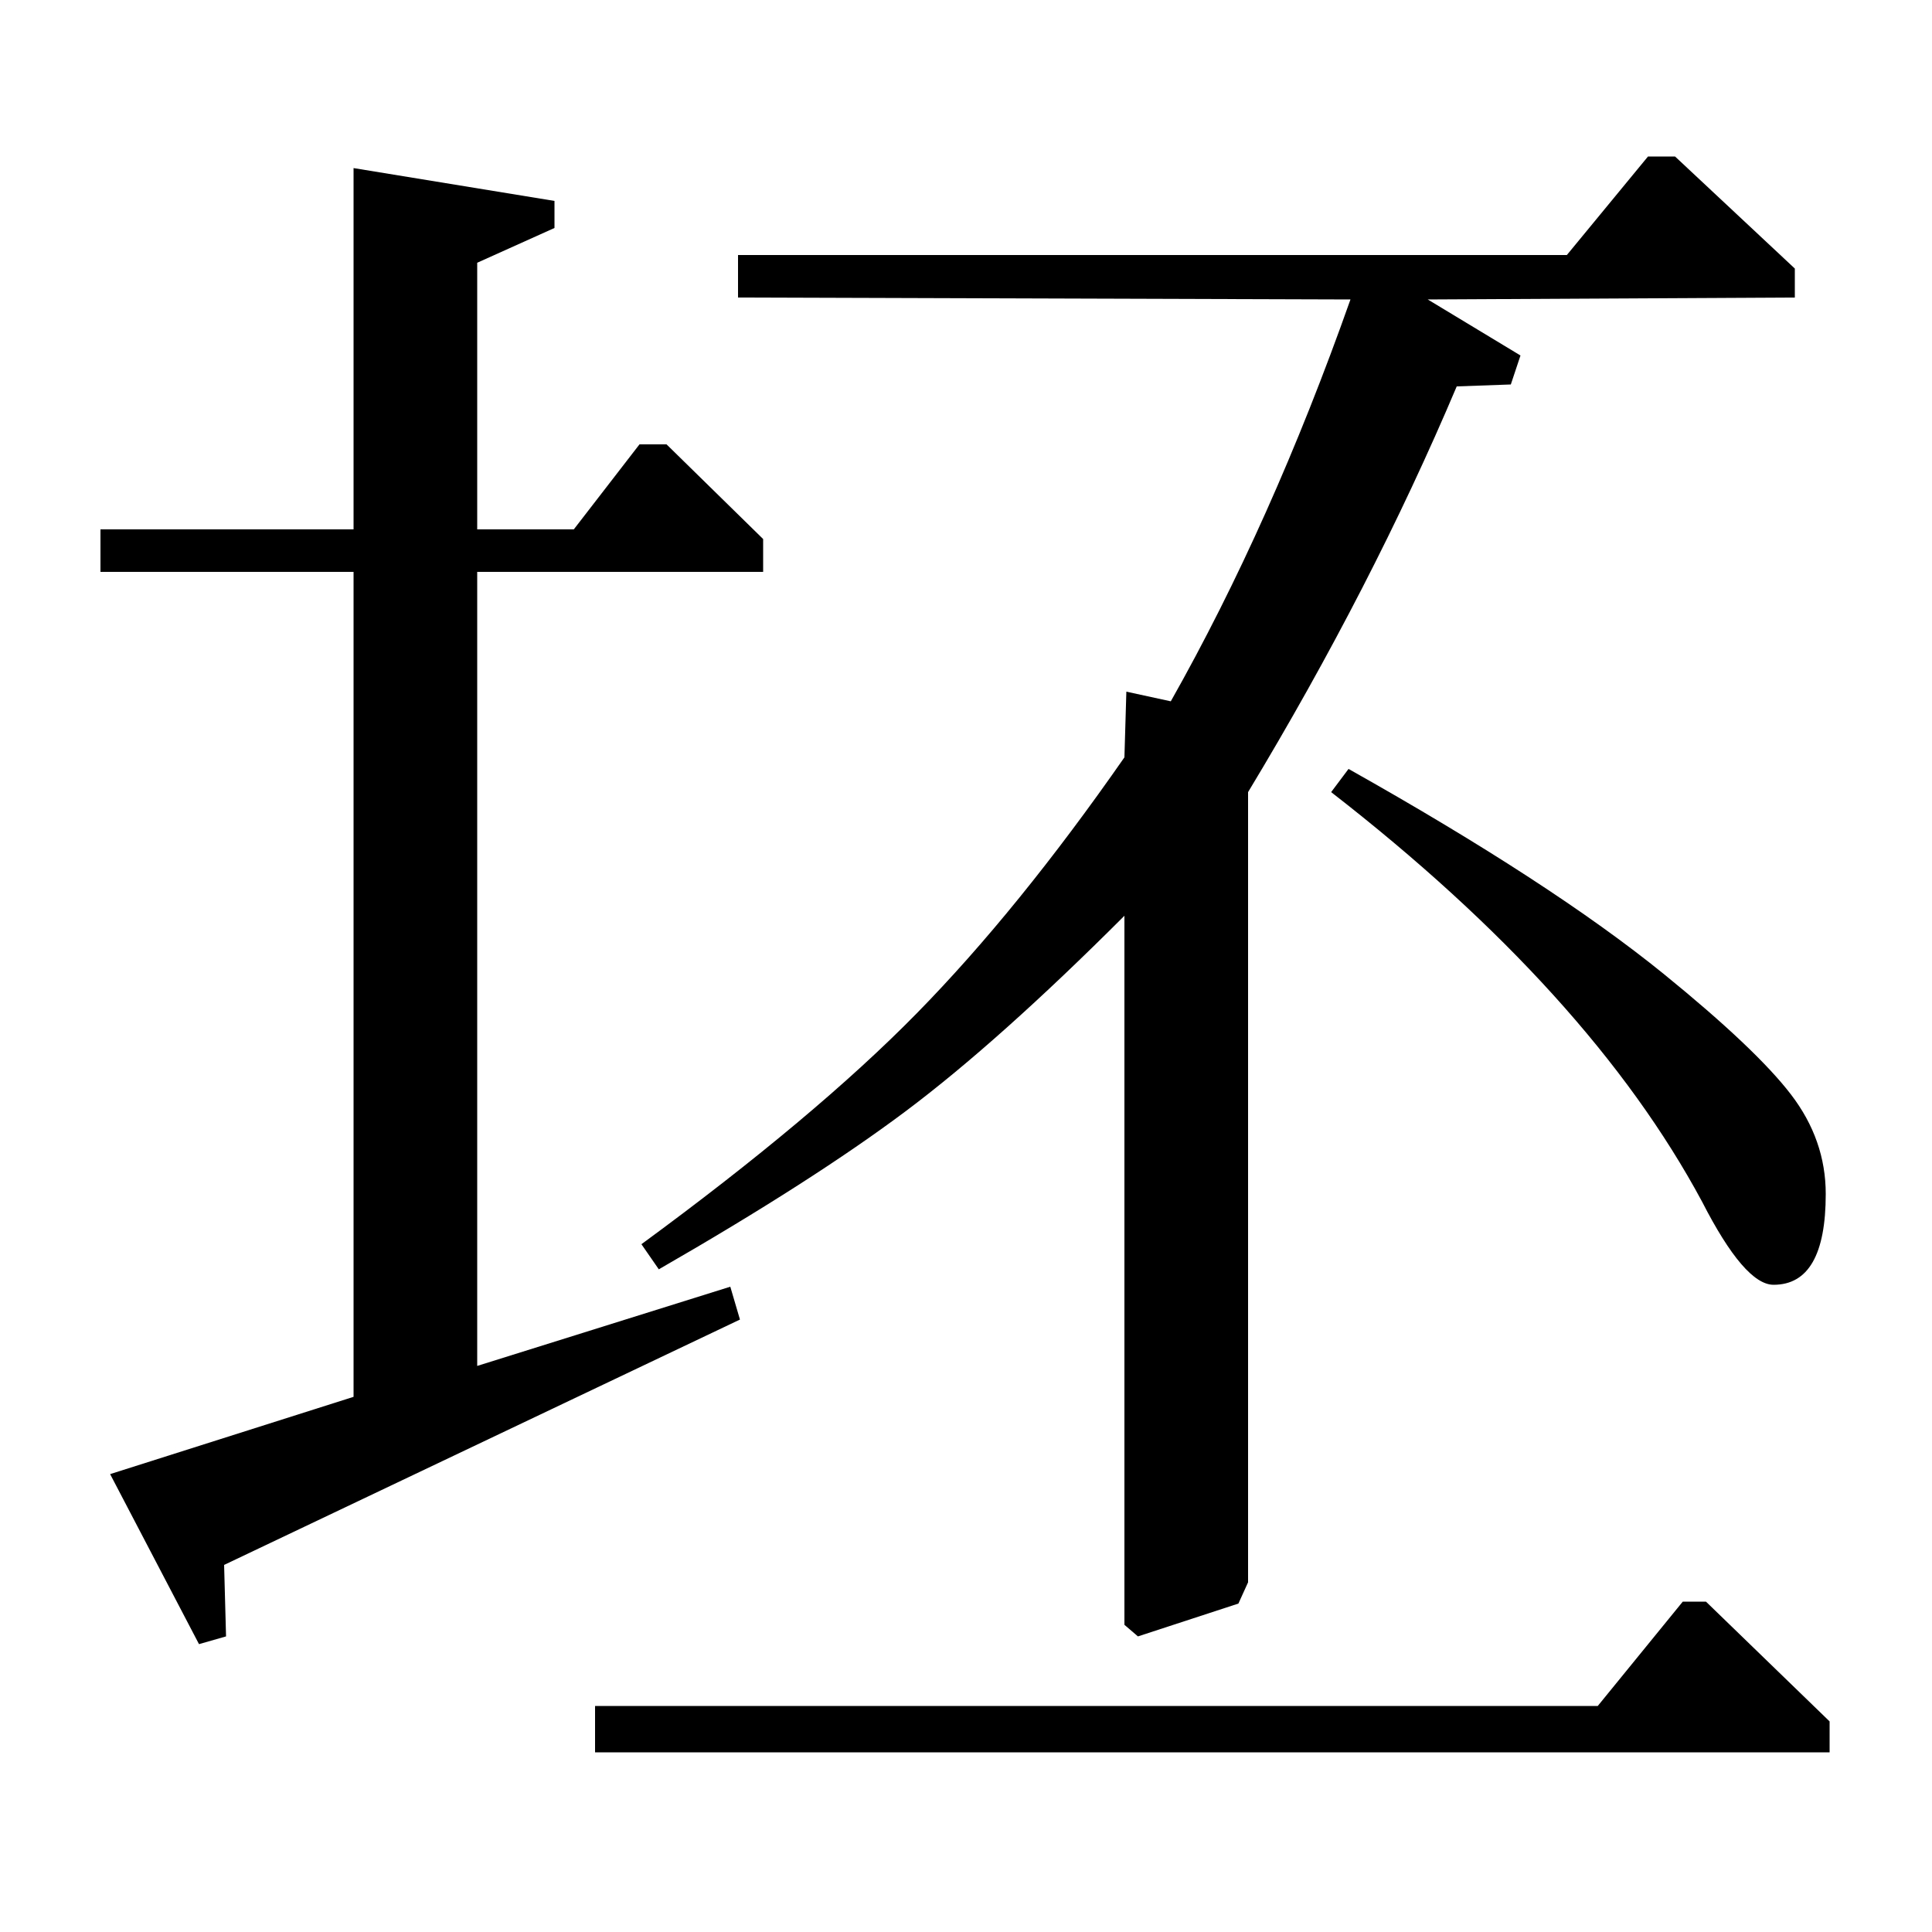 <?xml version="1.0" standalone="no"?>
<!DOCTYPE svg PUBLIC "-//W3C//DTD SVG 1.1//EN" "http://www.w3.org/Graphics/SVG/1.1/DTD/svg11.dtd" >
<svg xmlns="http://www.w3.org/2000/svg" xmlns:xlink="http://www.w3.org/1999/xlink" version="1.1" viewBox="0 -140 1000 1000">
  <g transform="matrix(1 0 0 -1 0 860)">
   <path fill="currentColor"
d="M811 868l42 51h14l62 -58v-15l-190 -1l48 -29l-5 -15l-28 -1q-44 -104 -108 -210v-409l-5 -11l-52 -17l-7 6v367q-65 -65 -113 -101t-128 -82l-9 13q90 66 142.5 119.5t107.5 132.5l1 34l23 -5q52 92 93 208l-317 1v22h429zM689 590l9 12q105 -59 163 -106
q48 -39 66 -62.5t18 -51.5q0 -47 -27 -47q-15 0 -37 43q-58 108 -192 212zM308 93v24h519l44 54h12l64 -62v-16h-639zM183 277v427h-131v22h131v187l104 -17v-14l-40 -18v-138h50l34 44h14l50 -49v-17h-148v-411l131 41l5 -17l-267 -127l1 -37l-14 -4l-46 88z" />
  </g>

</svg>
